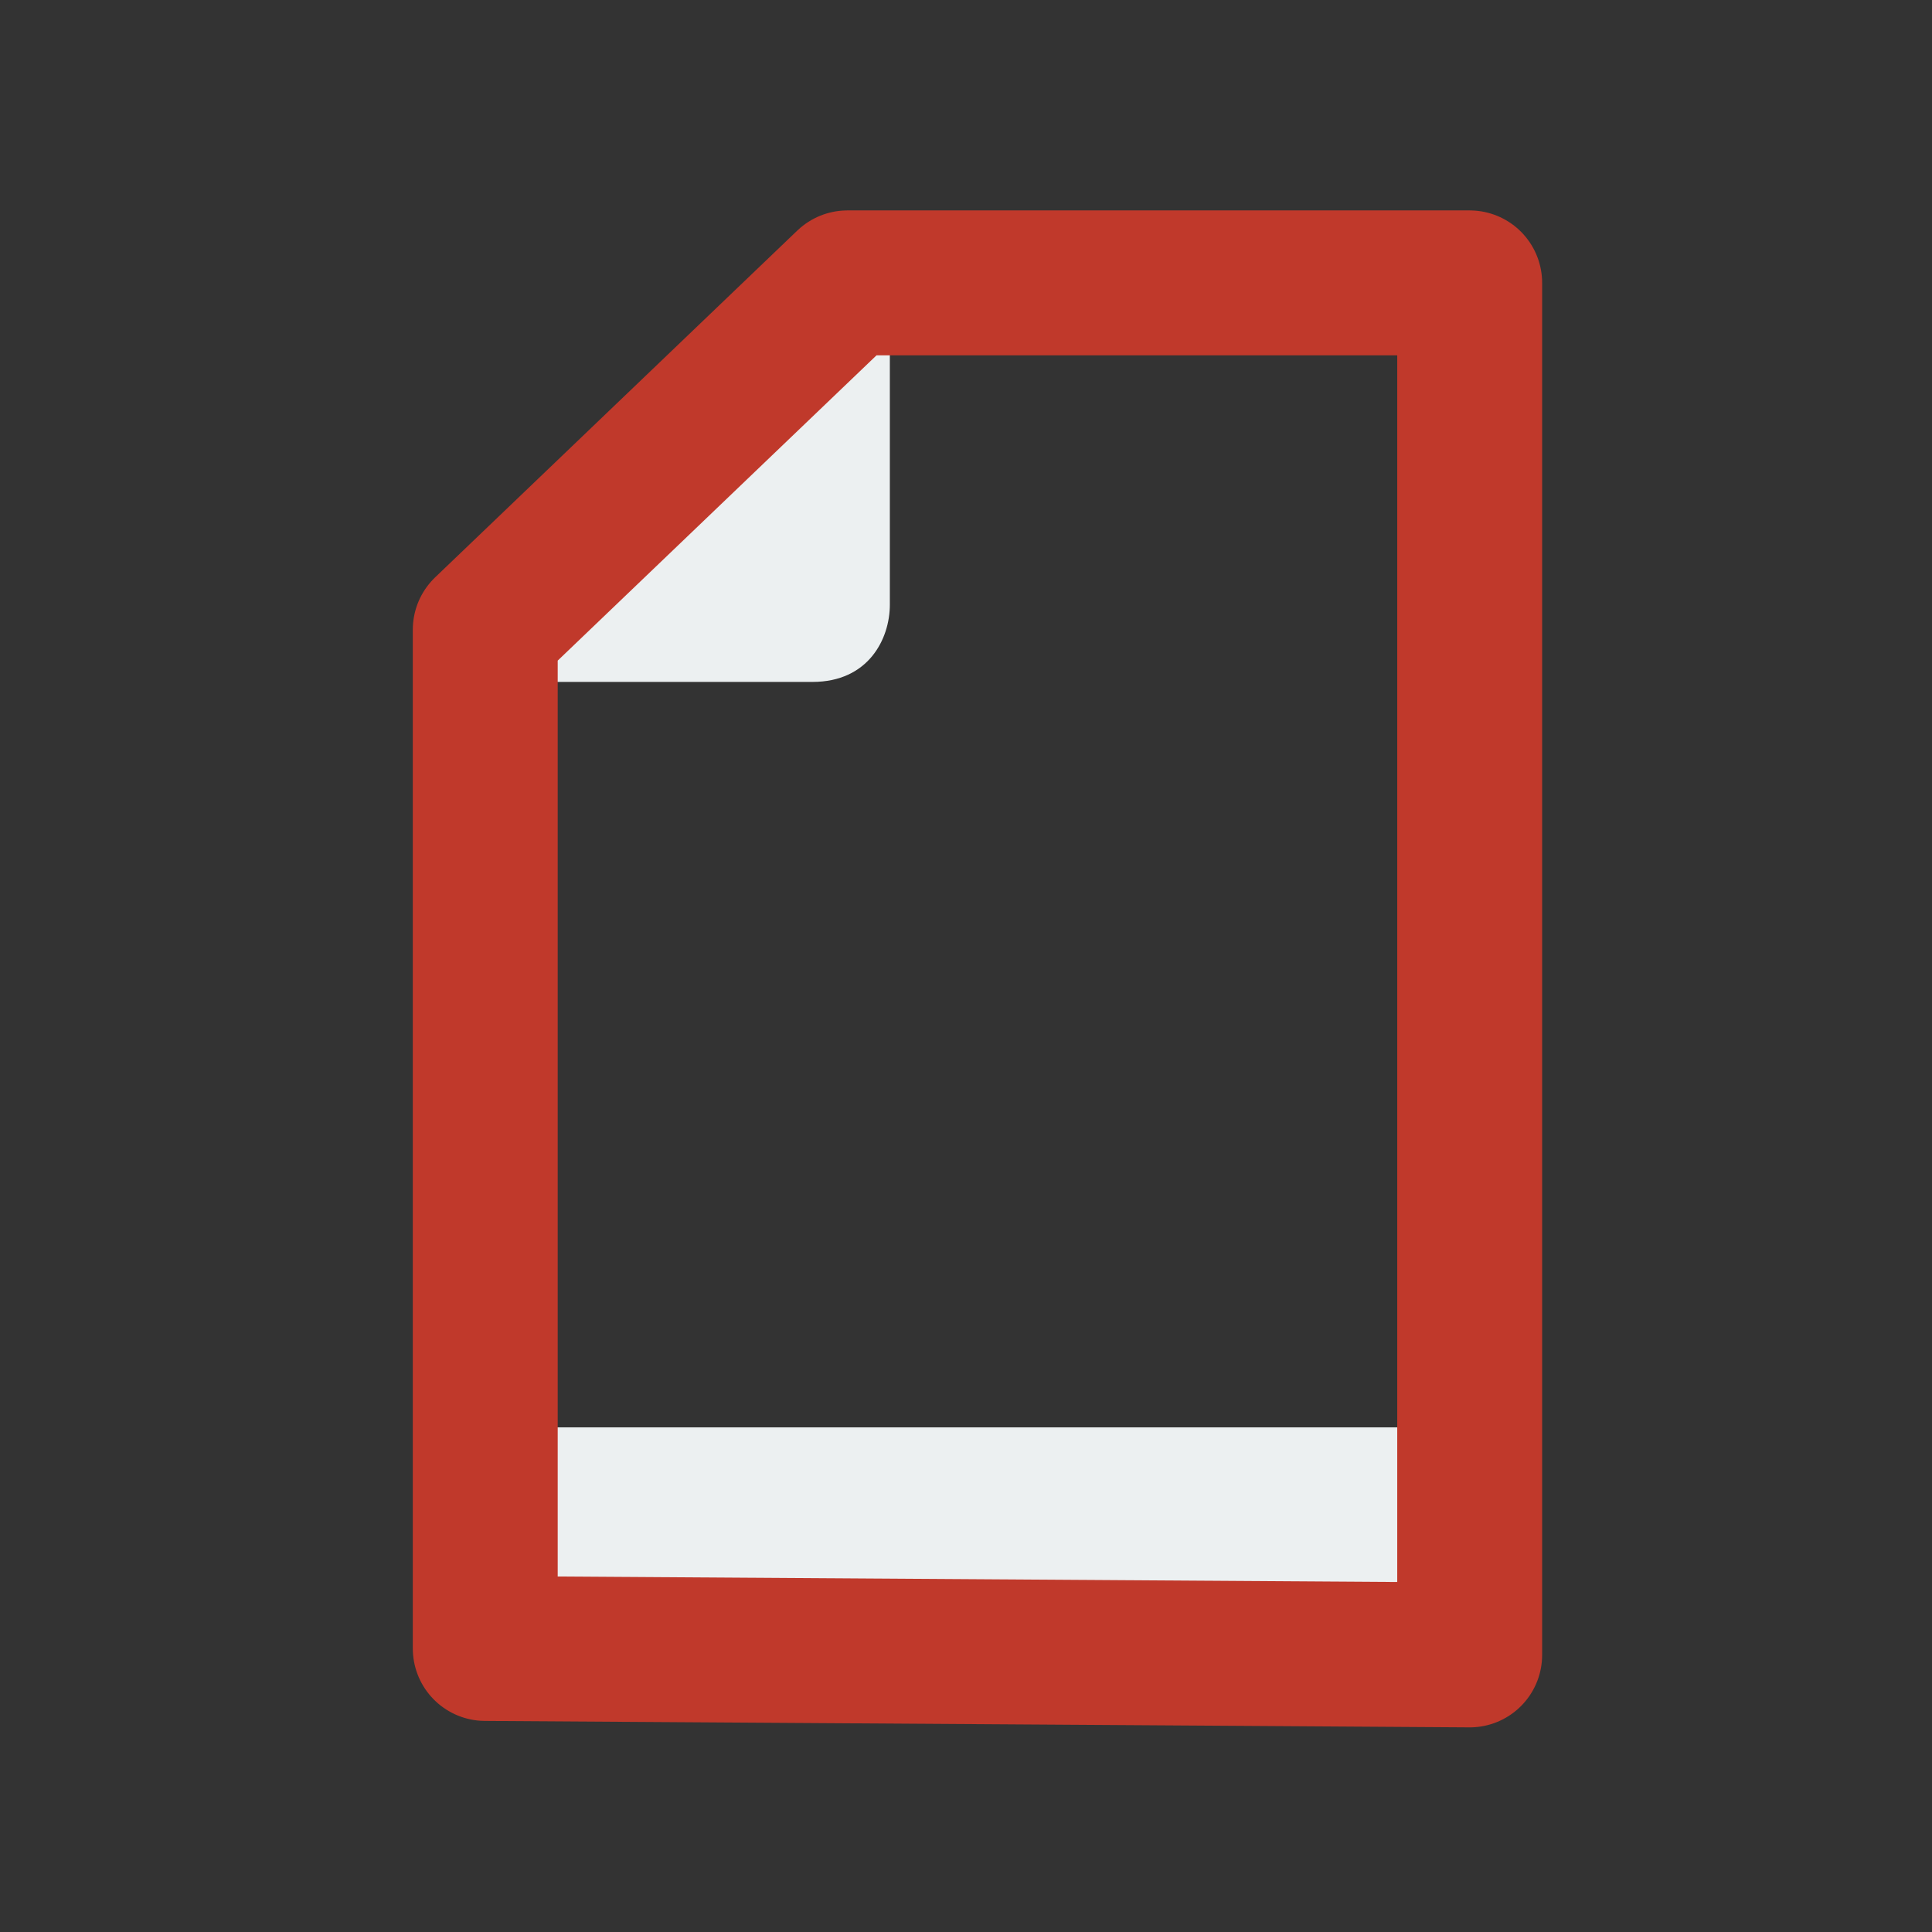 <?xml version="1.0" encoding="UTF-8" standalone="no"?>
<!-- Created with Inkscape (http://www.inkscape.org/) -->

<svg
   xmlns:dc="http://purl.org/dc/elements/1.1/"
   xmlns:cc="http://creativecommons.org/ns#"
   xmlns:rdf="http://www.w3.org/1999/02/22-rdf-syntax-ns#"
   xmlns:svg="http://www.w3.org/2000/svg"
   xmlns="http://www.w3.org/2000/svg"
   xmlns:sodipodi="http://sodipodi.sourceforge.net/DTD/sodipodi-0.dtd"
   xmlns:inkscape="http://www.inkscape.org/namespaces/inkscape"
   width="24"
   height="24"
   viewBox="0 0 24 24"
   id="svg2"
   version="1.1"
   inkscape:version="0.91 r13725"
   sodipodi:docname="excel.svg">
  <rect x="0" y="0" width="24" height="24" fill="#333333" stroke="none"/>
  <sodipodi:namedview
     id="base"
     pagecolor="#393939"
     bordercolor="#666666"
     borderopacity="1.0"
     inkscape:pageopacity="0"
     inkscape:pageshadow="2"
     inkscape:zoom="5.6"
     inkscape:cx="11.576355"
     inkscape:cy="6.4813923"
     inkscape:document-units="px"
     inkscape:current-layer="layer1"
     showgrid="true"
     inkscape:window-width="715"
     inkscape:window-height="708"
     inkscape:window-x="559"
     inkscape:window-y="71"
     inkscape:window-maximized="0"
     objecttolerance="1"
     gridtolerance="1"
     guidetolerance="2"
     units="px">
    <inkscape:grid
       type="xygrid"
       id="grid4443"
       spacingx="24"
       spacingy="24"
       dotted="false"
       snapvisiblegridlinesonly="false" />
  </sodipodi:namedview>
  <defs
     id="defs4">
    <inkscape:perspective
       sodipodi:type="inkscape:persp3d"
       inkscape:vp_x="0 : 526.18109 : 1"
       inkscape:vp_y="0 : 999.99998 : 0"
       inkscape:vp_z="744.09448 : 526.18109 : 1"
       inkscape:persp3d-origin="372.04724 : 350.78739 : 1"
       id="perspective4534" />
    <pattern
       y="0"
       x="0"
       height="6"
       width="6"
       patternUnits="userSpaceOnUse"
       id="EMFhbasepattern" />
    <pattern
       y="0"
       x="0"
       height="6"
       width="6"
       patternUnits="userSpaceOnUse"
       id="EMFhbasepattern-6" />
    <pattern
       y="0"
       x="0"
       height="6"
       width="6"
       patternUnits="userSpaceOnUse"
       id="EMFhbasepattern-1" />
    <pattern
       y="0"
       x="0"
       height="6"
       width="6"
       patternUnits="userSpaceOnUse"
       id="EMFhbasepattern-7" />
  </defs>
  <g
     id="layer1"
     inkscape:groupmode="layer"
     inkscape:label="Layer 1"
     transform="translate(0,-1028.362)">
    <path
       style="fill:#ecf0f1;fill-opacity:1;fill-rule:evenodd;stroke:none;stroke-width:0.8;stroke-linecap:butt;stroke-linejoin:round;stroke-miterlimit:4;stroke-dasharray:none;stroke-opacity:1"
       d="m 6.232,1036.833 3.862,0 c 0.692,0 0.96,-0.532 0.96,-0.96 l 0,-3.505 z"
       id="path4379"
       inkscape:connector-curvature="0"
       sodipodi:nodetypes="ccccc" />
    <path
       style="fill:#ecf0f1;fill-opacity:1;fill-rule:evenodd;stroke:none;stroke-width:1px;stroke-linecap:butt;stroke-linejoin:miter;stroke-opacity:1"
       d="m 18.151,1046.093 -12.143,0 0,2.727 12.232,0 z"
       id="path4381"
       inkscape:connector-curvature="0" />
    <path
       style="fill:none;fill-rule:evenodd;stroke:#c0392b;stroke-width:1.8;stroke-linecap:butt;stroke-linejoin:round;stroke-miterlimit:4;stroke-dasharray:none;stroke-opacity:1"
       d="m 6.028,1048.84 0,-12.656 4.499,-4.308 7.73,0 0,17.044 z"
       id="path4377"
       inkscape:connector-curvature="0"
       sodipodi:nodetypes="cccccc" />
  </g>
</svg>
